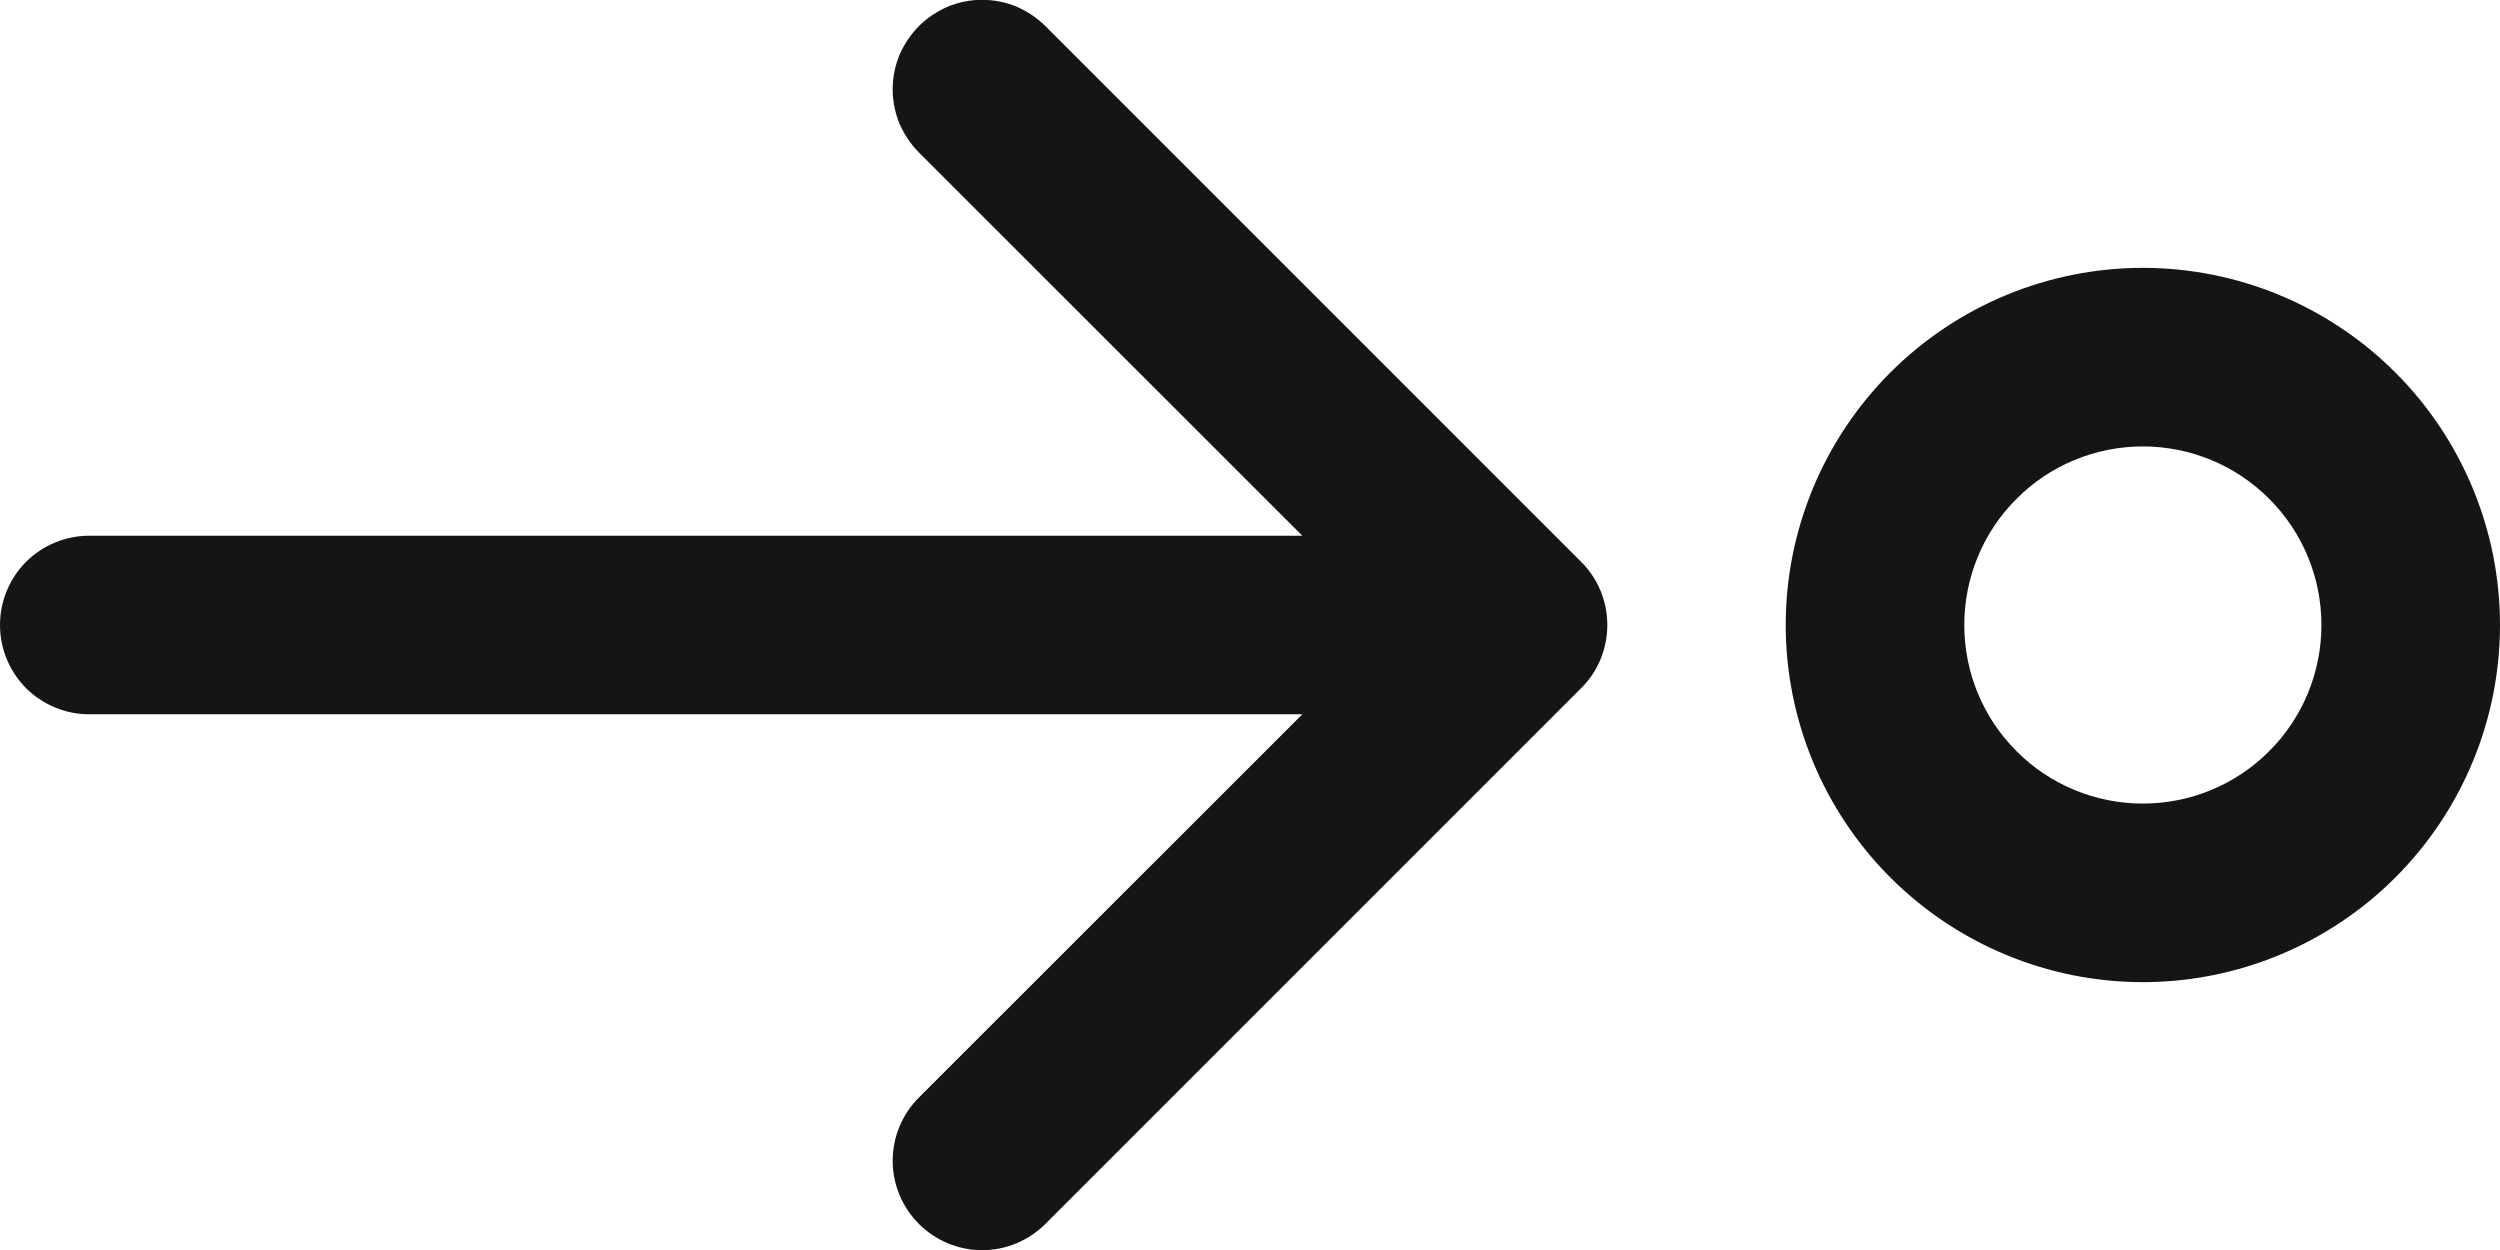 <svg width="14" height="7" viewBox="0 0 14 7" fill="none" xmlns="http://www.w3.org/2000/svg">
<path d="M7.293 4H0.5C0.367 4 0.24 3.947 0.146 3.854C0.053 3.76 0 3.633 0 3.5C0 3.367 0.053 3.24 0.146 3.146C0.24 3.053 0.367 3 0.5 3H7.293L5.146 0.854C5.1 0.808 5.063 0.752 5.037 0.692C5.012 0.631 4.999 0.566 4.999 0.5C4.999 0.434 5.012 0.369 5.037 0.308C5.063 0.248 5.1 0.193 5.146 0.146C5.192 0.1 5.248 0.063 5.308 0.037C5.369 0.012 5.434 -0.001 5.5 -0.001C5.566 -0.001 5.631 0.012 5.692 0.037C5.752 0.063 5.808 0.1 5.854 0.146L8.854 3.146C8.901 3.192 8.938 3.248 8.963 3.308C8.988 3.369 9.001 3.434 9.001 3.5C9.001 3.566 8.988 3.631 8.963 3.692C8.938 3.752 8.901 3.808 8.854 3.854L5.854 6.854C5.76 6.948 5.633 7.001 5.5 7.001C5.367 7.001 5.24 6.948 5.146 6.854C5.052 6.76 4.999 6.633 4.999 6.5C4.999 6.367 5.052 6.24 5.146 6.146L7.293 4ZM14 3.5C14 2.97 13.789 2.461 13.414 2.086C13.039 1.711 12.53 1.5 12 1.5C11.47 1.5 10.961 1.711 10.586 2.086C10.211 2.461 10 2.97 10 3.5C10 4.03 10.211 4.539 10.586 4.914C10.961 5.289 11.47 5.5 12 5.5C12.53 5.5 13.039 5.289 13.414 4.914C13.789 4.539 14 4.03 14 3.5ZM13 3.5C13 3.765 12.895 4.02 12.707 4.207C12.52 4.395 12.265 4.5 12 4.5C11.735 4.5 11.48 4.395 11.293 4.207C11.105 4.02 11 3.765 11 3.5C11 3.235 11.105 2.98 11.293 2.793C11.48 2.605 11.735 2.5 12 2.5C12.265 2.5 12.52 2.605 12.707 2.793C12.895 2.98 13 3.235 13 3.5Z" fill="#151515"/>
</svg>
